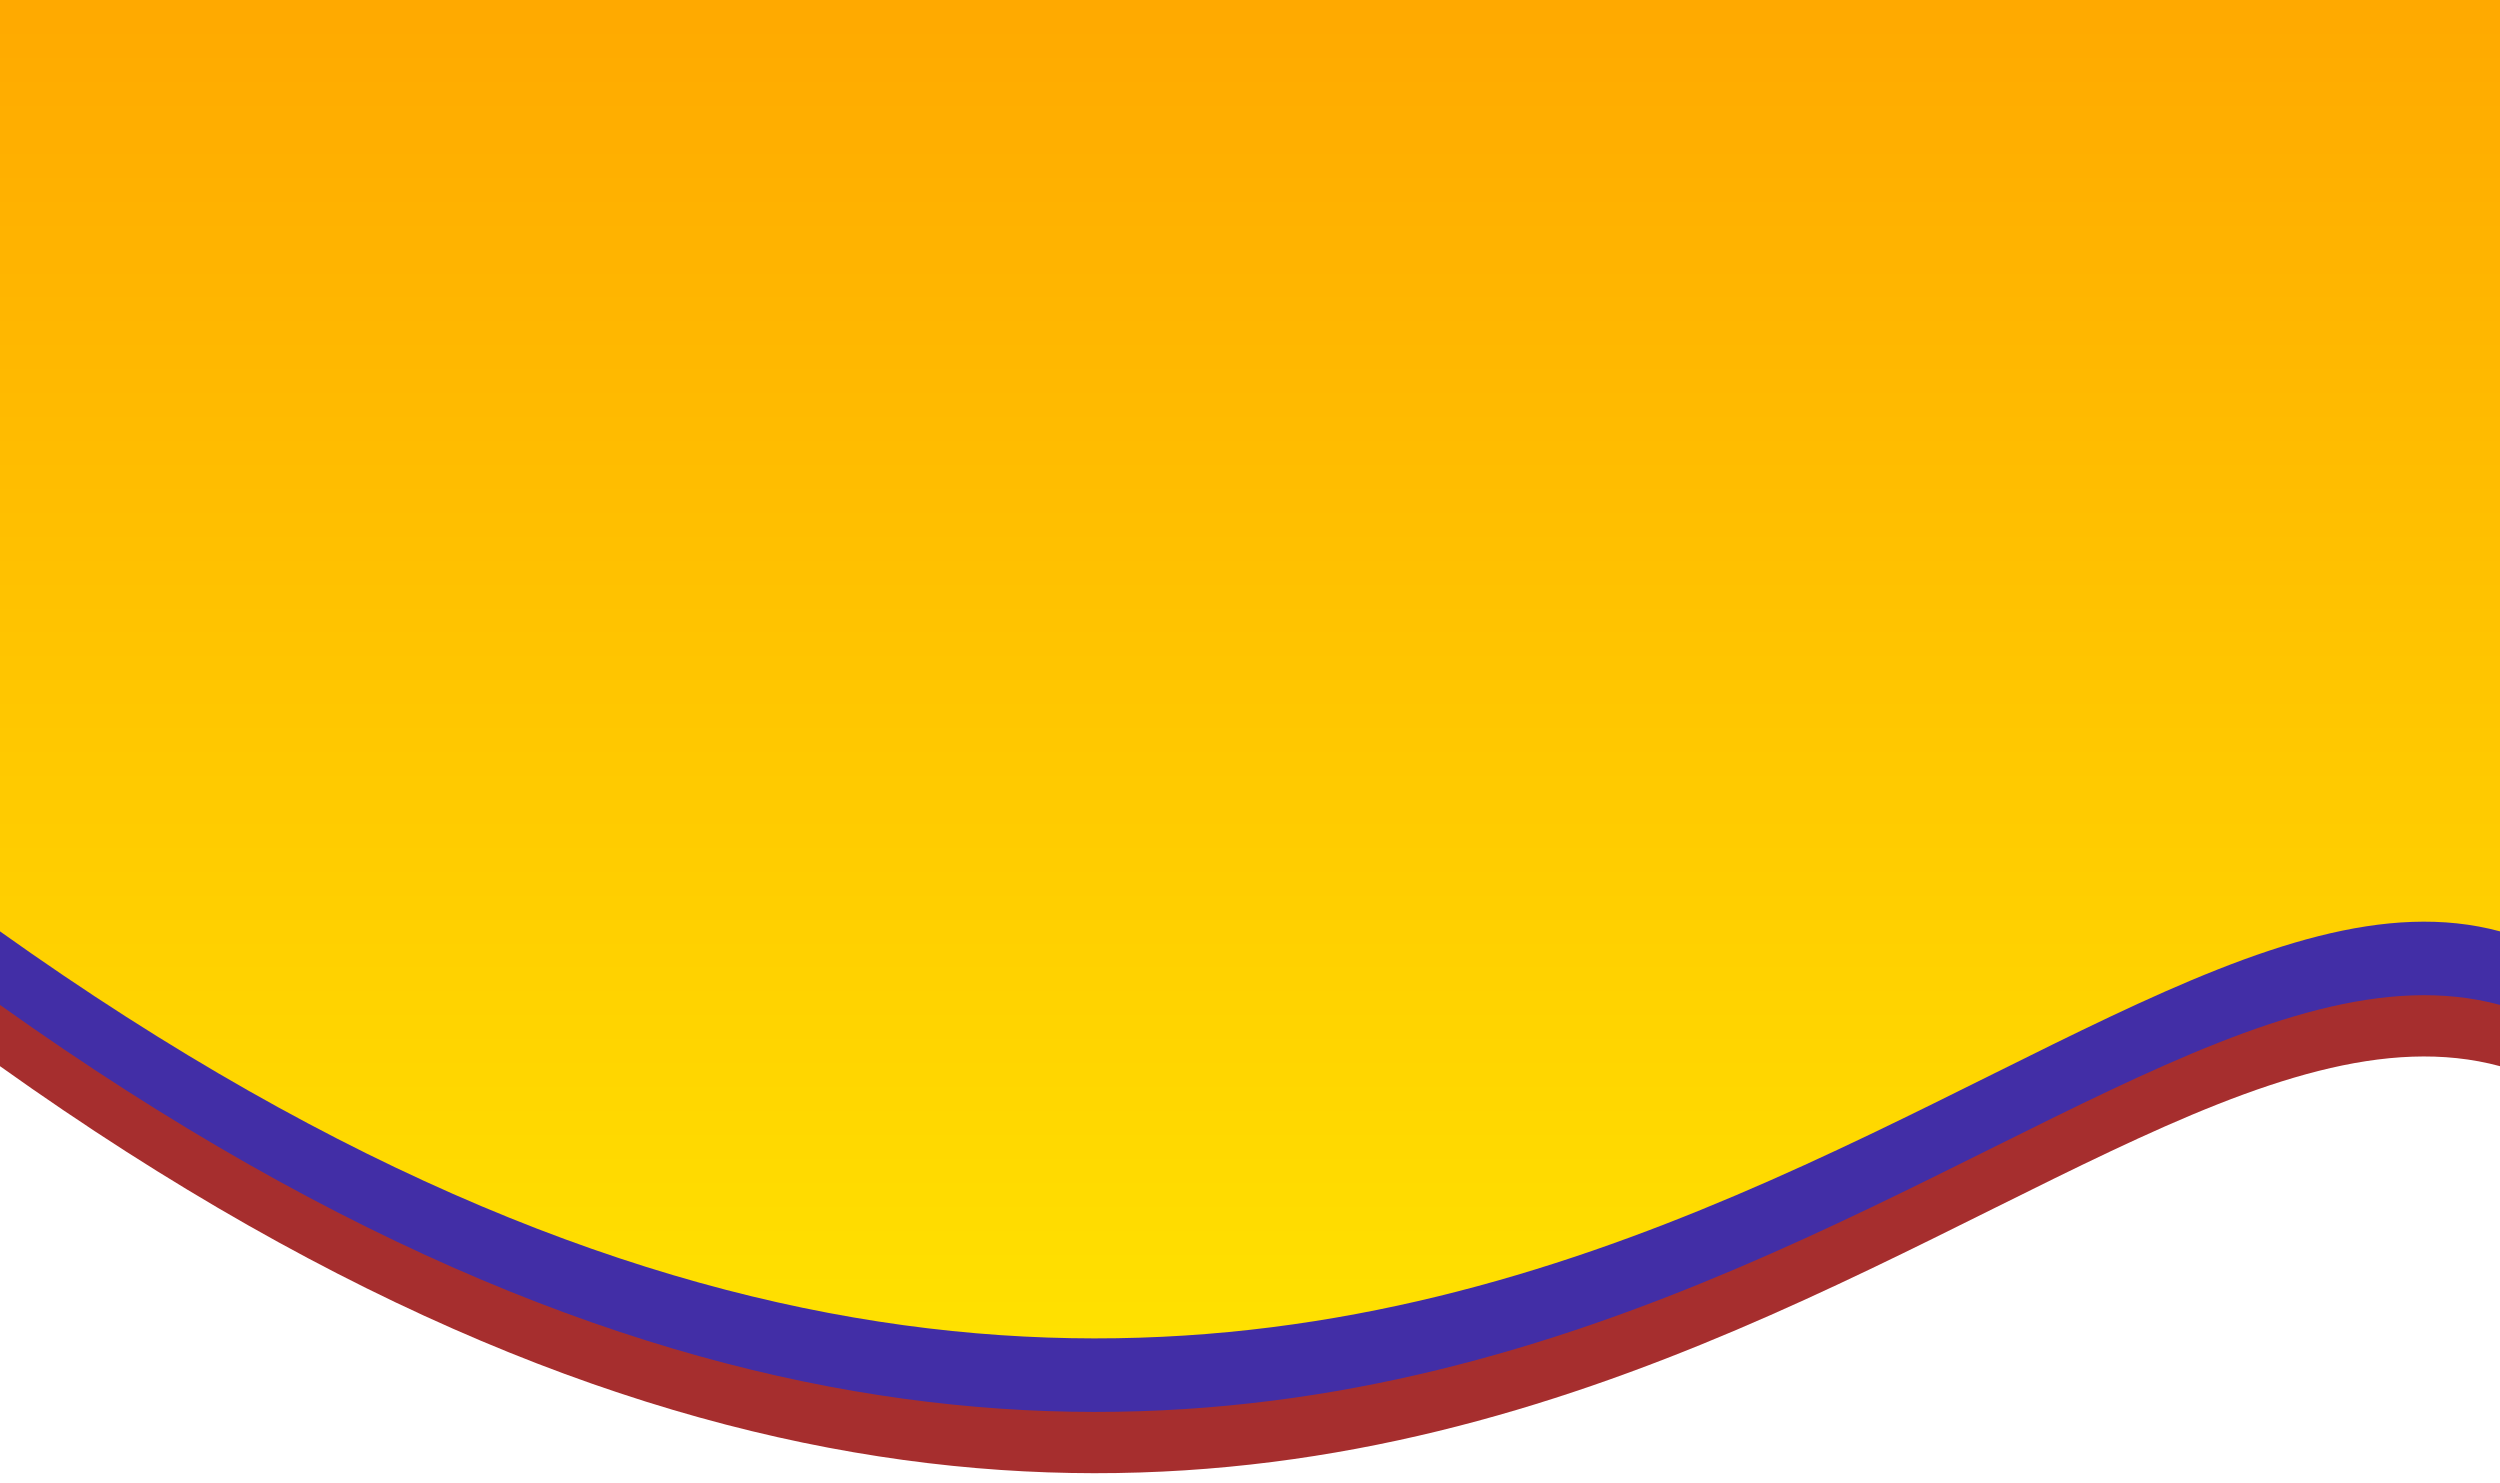 <svg width="204" height="121" viewBox="0 0 204 121" fill="none" xmlns="http://www.w3.org/2000/svg">
<path d="M204 5H0V87C111.5 166.5 167 77 204 87V5Z" fill="#A62E2E"/>
<path d="M204 0H0V82C111.5 161.5 167 72 204 82V0Z" fill="#422EA6"/>
<path d="M204 -6H0V76C111.5 155.5 167 66 204 76V-6Z" fill="url(#paint0_linear_1_6)"/>
<defs>
<linearGradient id="paint0_linear_1_6" x1="102" y1="-6" x2="102" y2="109.214" gradientUnits="userSpaceOnUse">
<stop stop-color="#FFA600"/>
<stop offset="1" stop-color="#FFE100"/>
</linearGradient>
</defs>
</svg>
